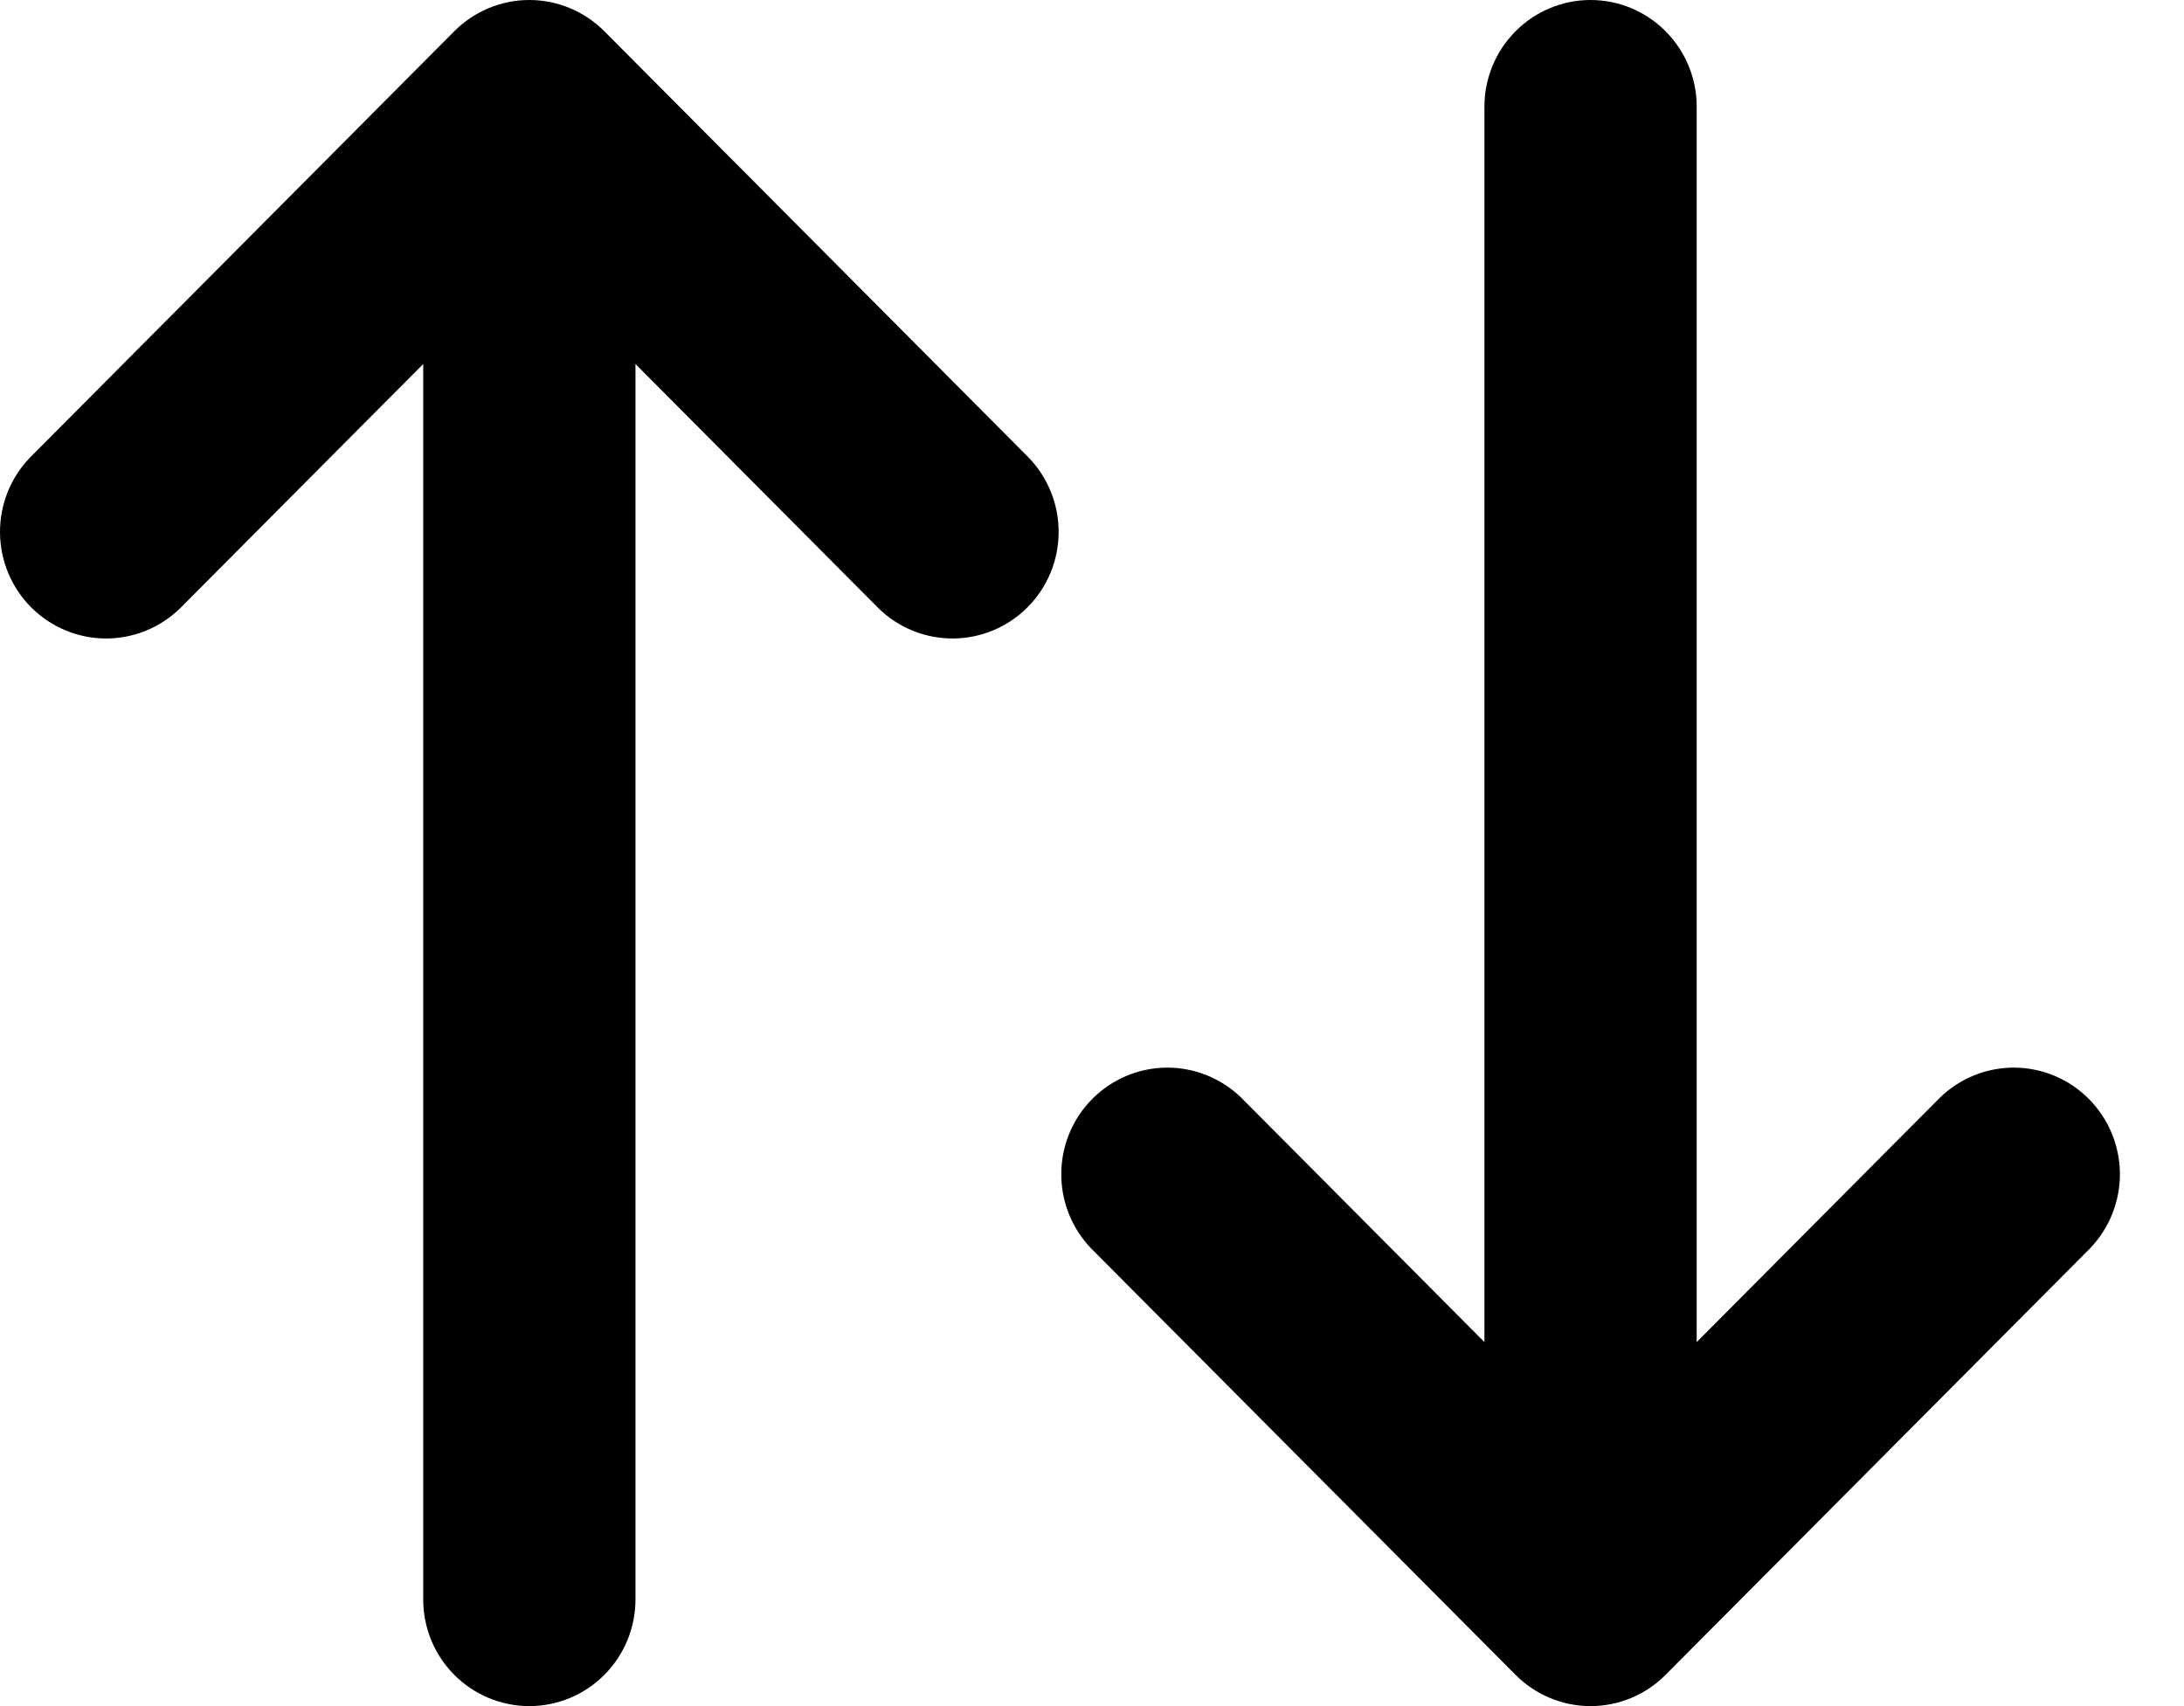 <svg width="32" height="25" viewBox="0 0 32 25" fill="none" xmlns="http://www.w3.org/2000/svg">
<path d="M6.656 0.458C6.948 0.165 7.343 0 7.756 0C8.168 0 8.563 0.165 8.855 0.458L15.075 6.708C15.358 7.003 15.515 7.397 15.511 7.807C15.508 8.217 15.344 8.608 15.056 8.898C14.768 9.188 14.377 9.352 13.97 9.356C13.562 9.359 13.169 9.202 12.876 8.917L9.311 5.334V23.438C9.311 23.852 9.147 24.249 8.855 24.542C8.563 24.835 8.168 25 7.756 25C7.343 25 6.948 24.835 6.656 24.542C6.364 24.249 6.201 23.852 6.201 23.438V5.334L2.635 8.917C2.342 9.202 1.949 9.359 1.541 9.356C1.134 9.352 0.744 9.188 0.455 8.898C0.167 8.608 0.004 8.217 5.87809e-05 7.807C-0.003 7.397 0.153 7.003 0.436 6.708L6.656 0.458ZM21.75 19.666V1.562C21.75 1.148 21.914 0.751 22.206 0.458C22.497 0.165 22.893 0 23.305 0C23.717 0 24.113 0.165 24.404 0.458C24.696 0.751 24.86 1.148 24.86 1.562V19.666L28.425 16.083C28.719 15.798 29.111 15.641 29.519 15.644C29.927 15.648 30.317 15.812 30.605 16.102C30.893 16.392 31.057 16.783 31.061 17.193C31.064 17.603 30.907 17.997 30.624 18.292L24.404 24.542C24.113 24.835 23.717 25 23.305 25C22.893 25 22.497 24.835 22.206 24.542L15.986 18.292C15.703 17.997 15.546 17.603 15.55 17.193C15.553 16.783 15.716 16.392 16.005 16.102C16.293 15.812 16.683 15.648 17.091 15.644C17.498 15.641 17.891 15.798 18.185 16.083L21.75 19.666Z" fill="black"/>
</svg>
